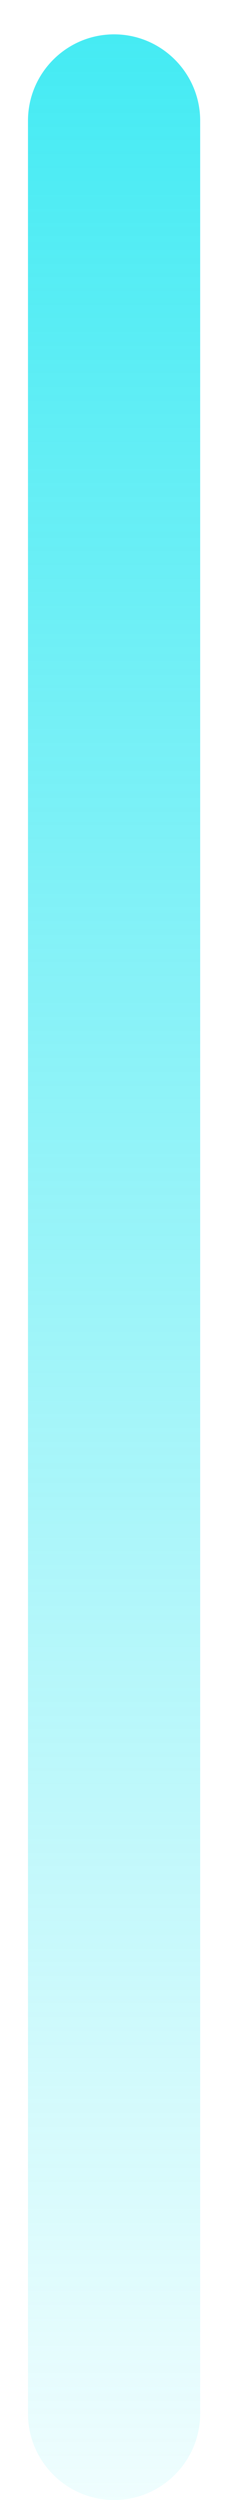 ﻿<?xml version="1.0" encoding="utf-8"?>
<svg version="1.1" xmlns:xlink="http://www.w3.org/1999/xlink" width="6px" height="65px" xmlns="http://www.w3.org/2000/svg">
  <defs>
    <linearGradient gradientUnits="userSpaceOnUse" x1="3" y1="65" x2="3" y2="0" id="LinearGradient1661">
      <stop id="Stop1662" stop-color="#0fe5f0" stop-opacity="0.067" offset="0" />
      <stop id="Stop1663" stop-color="#0fe5f0" stop-opacity="0.784" offset="1" />
    </linearGradient>
  </defs>
  <g transform="matrix(1 0 0 1 -1576 -244 )">
    <path d="M 5.222 62.754  C 5.222 63.992  4.214 65  2.976 65  C 1.738 65  0.73 63.992  0.73 62.754  L 0.73 3.139  C 0.73 1.901  1.738 0.893  2.976 0.893  C 4.214 0.893  5.222 1.901  5.222 3.139  L 5.222 62.754  Z " fill-rule="nonzero" fill="url(#LinearGradient1661)" stroke="none" transform="matrix(1 0 0 1 1576 244 )" />
  </g>
</svg>